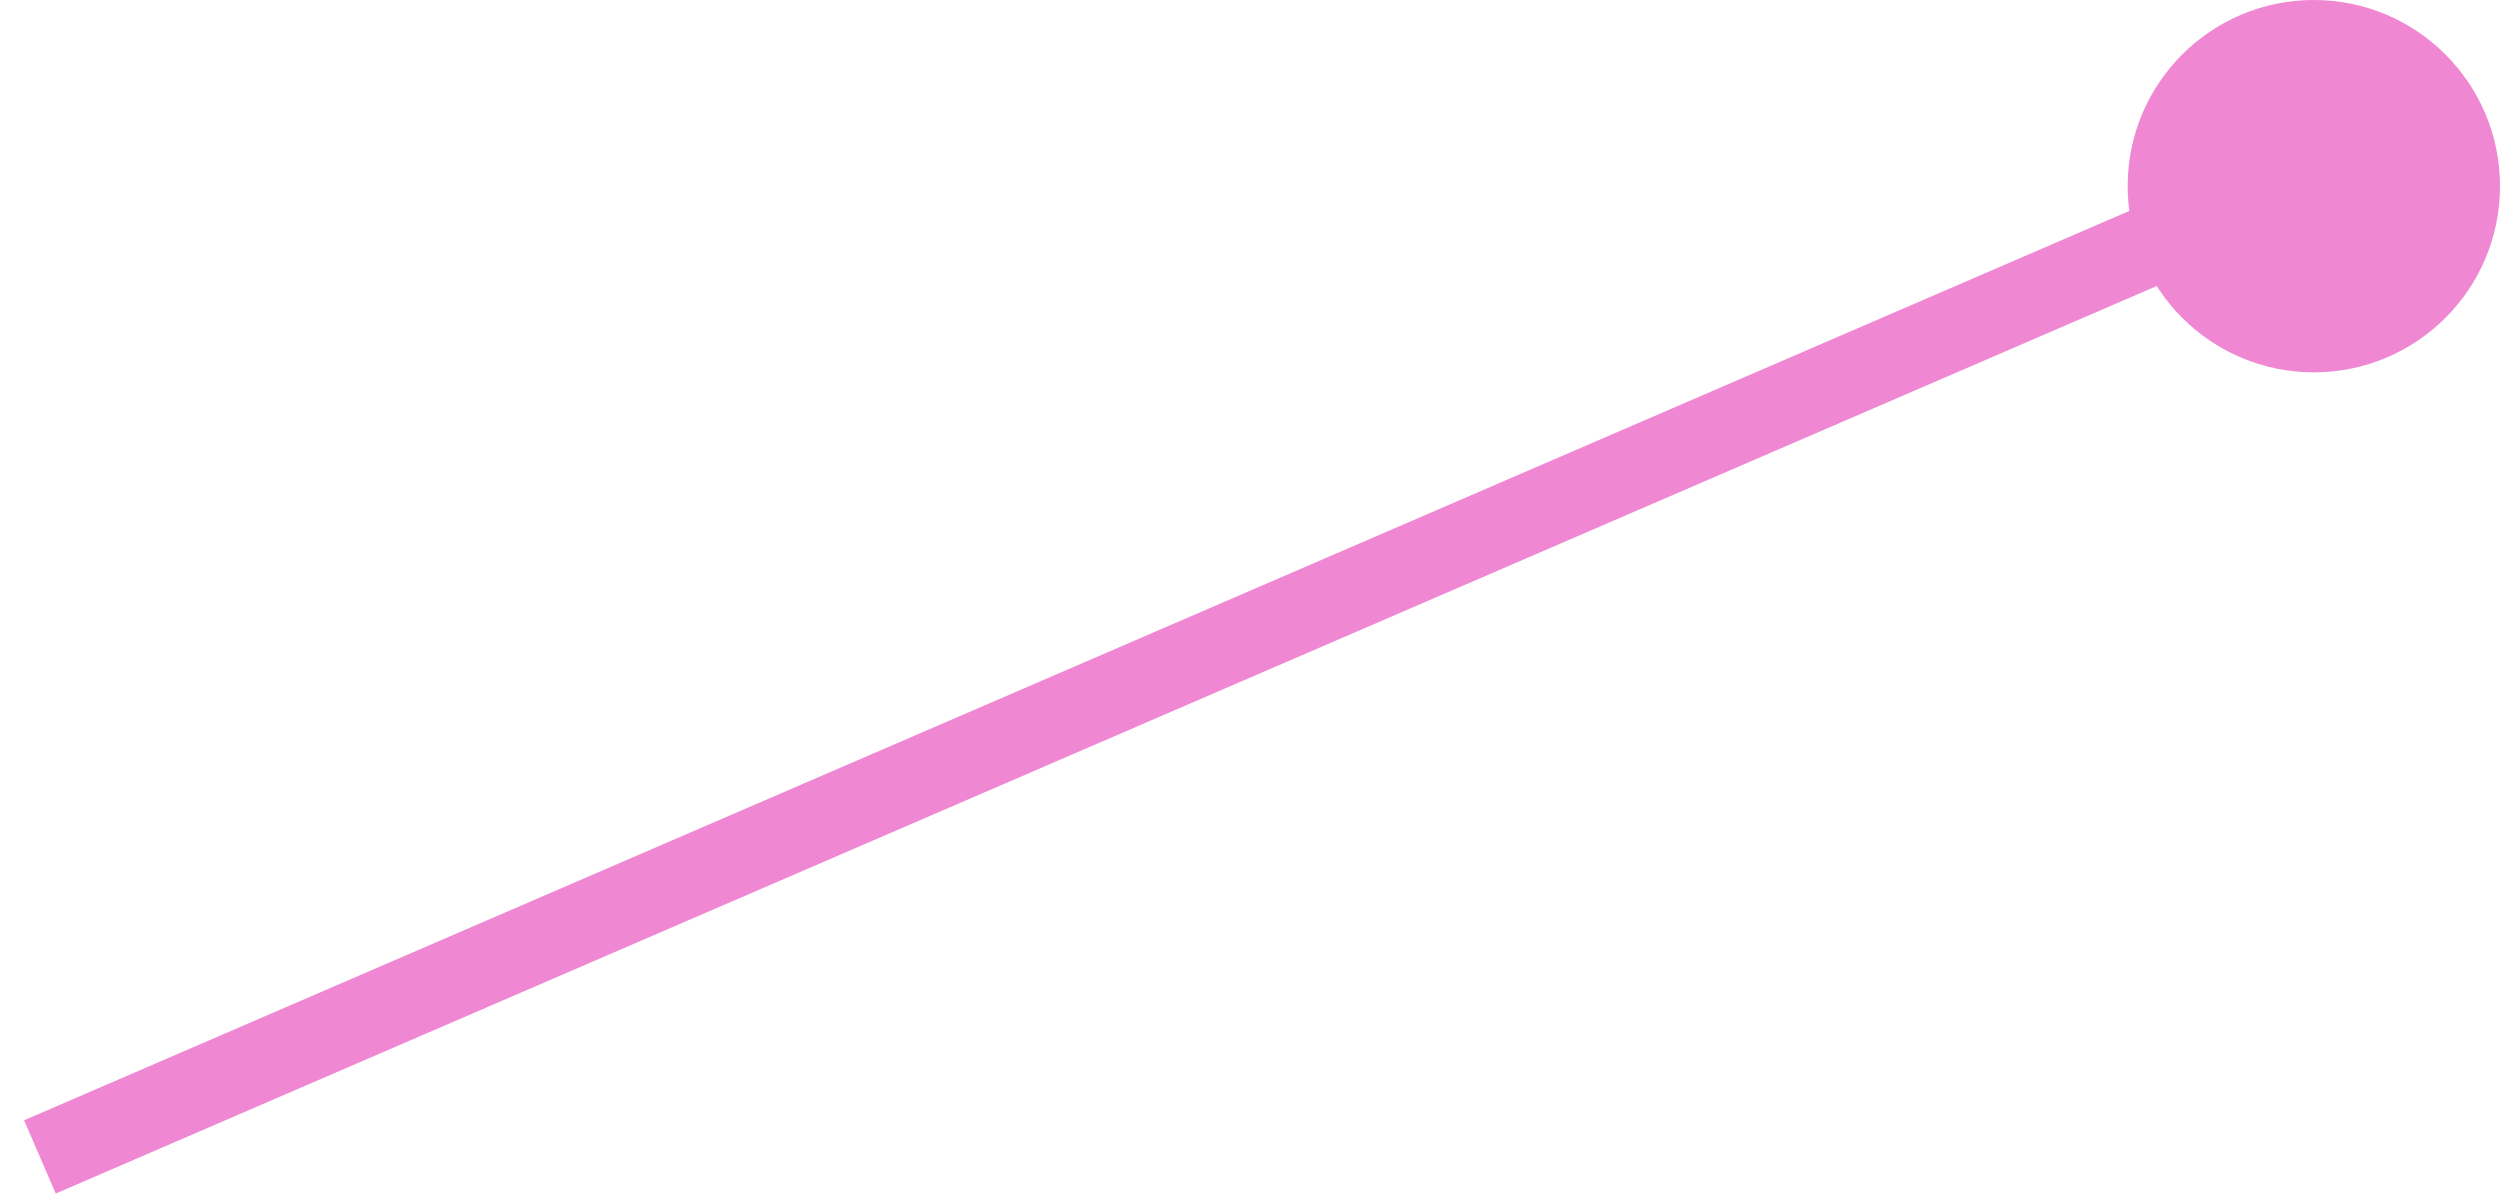 <svg width="94" height="45" viewBox="0 0 94 45" fill="none" xmlns="http://www.w3.org/2000/svg"><path d="M86 7L1.5 43.5" stroke="#F087D3" stroke-width="3"/><circle cx="87" cy="7" r="7" fill="#F087D3"/></svg>